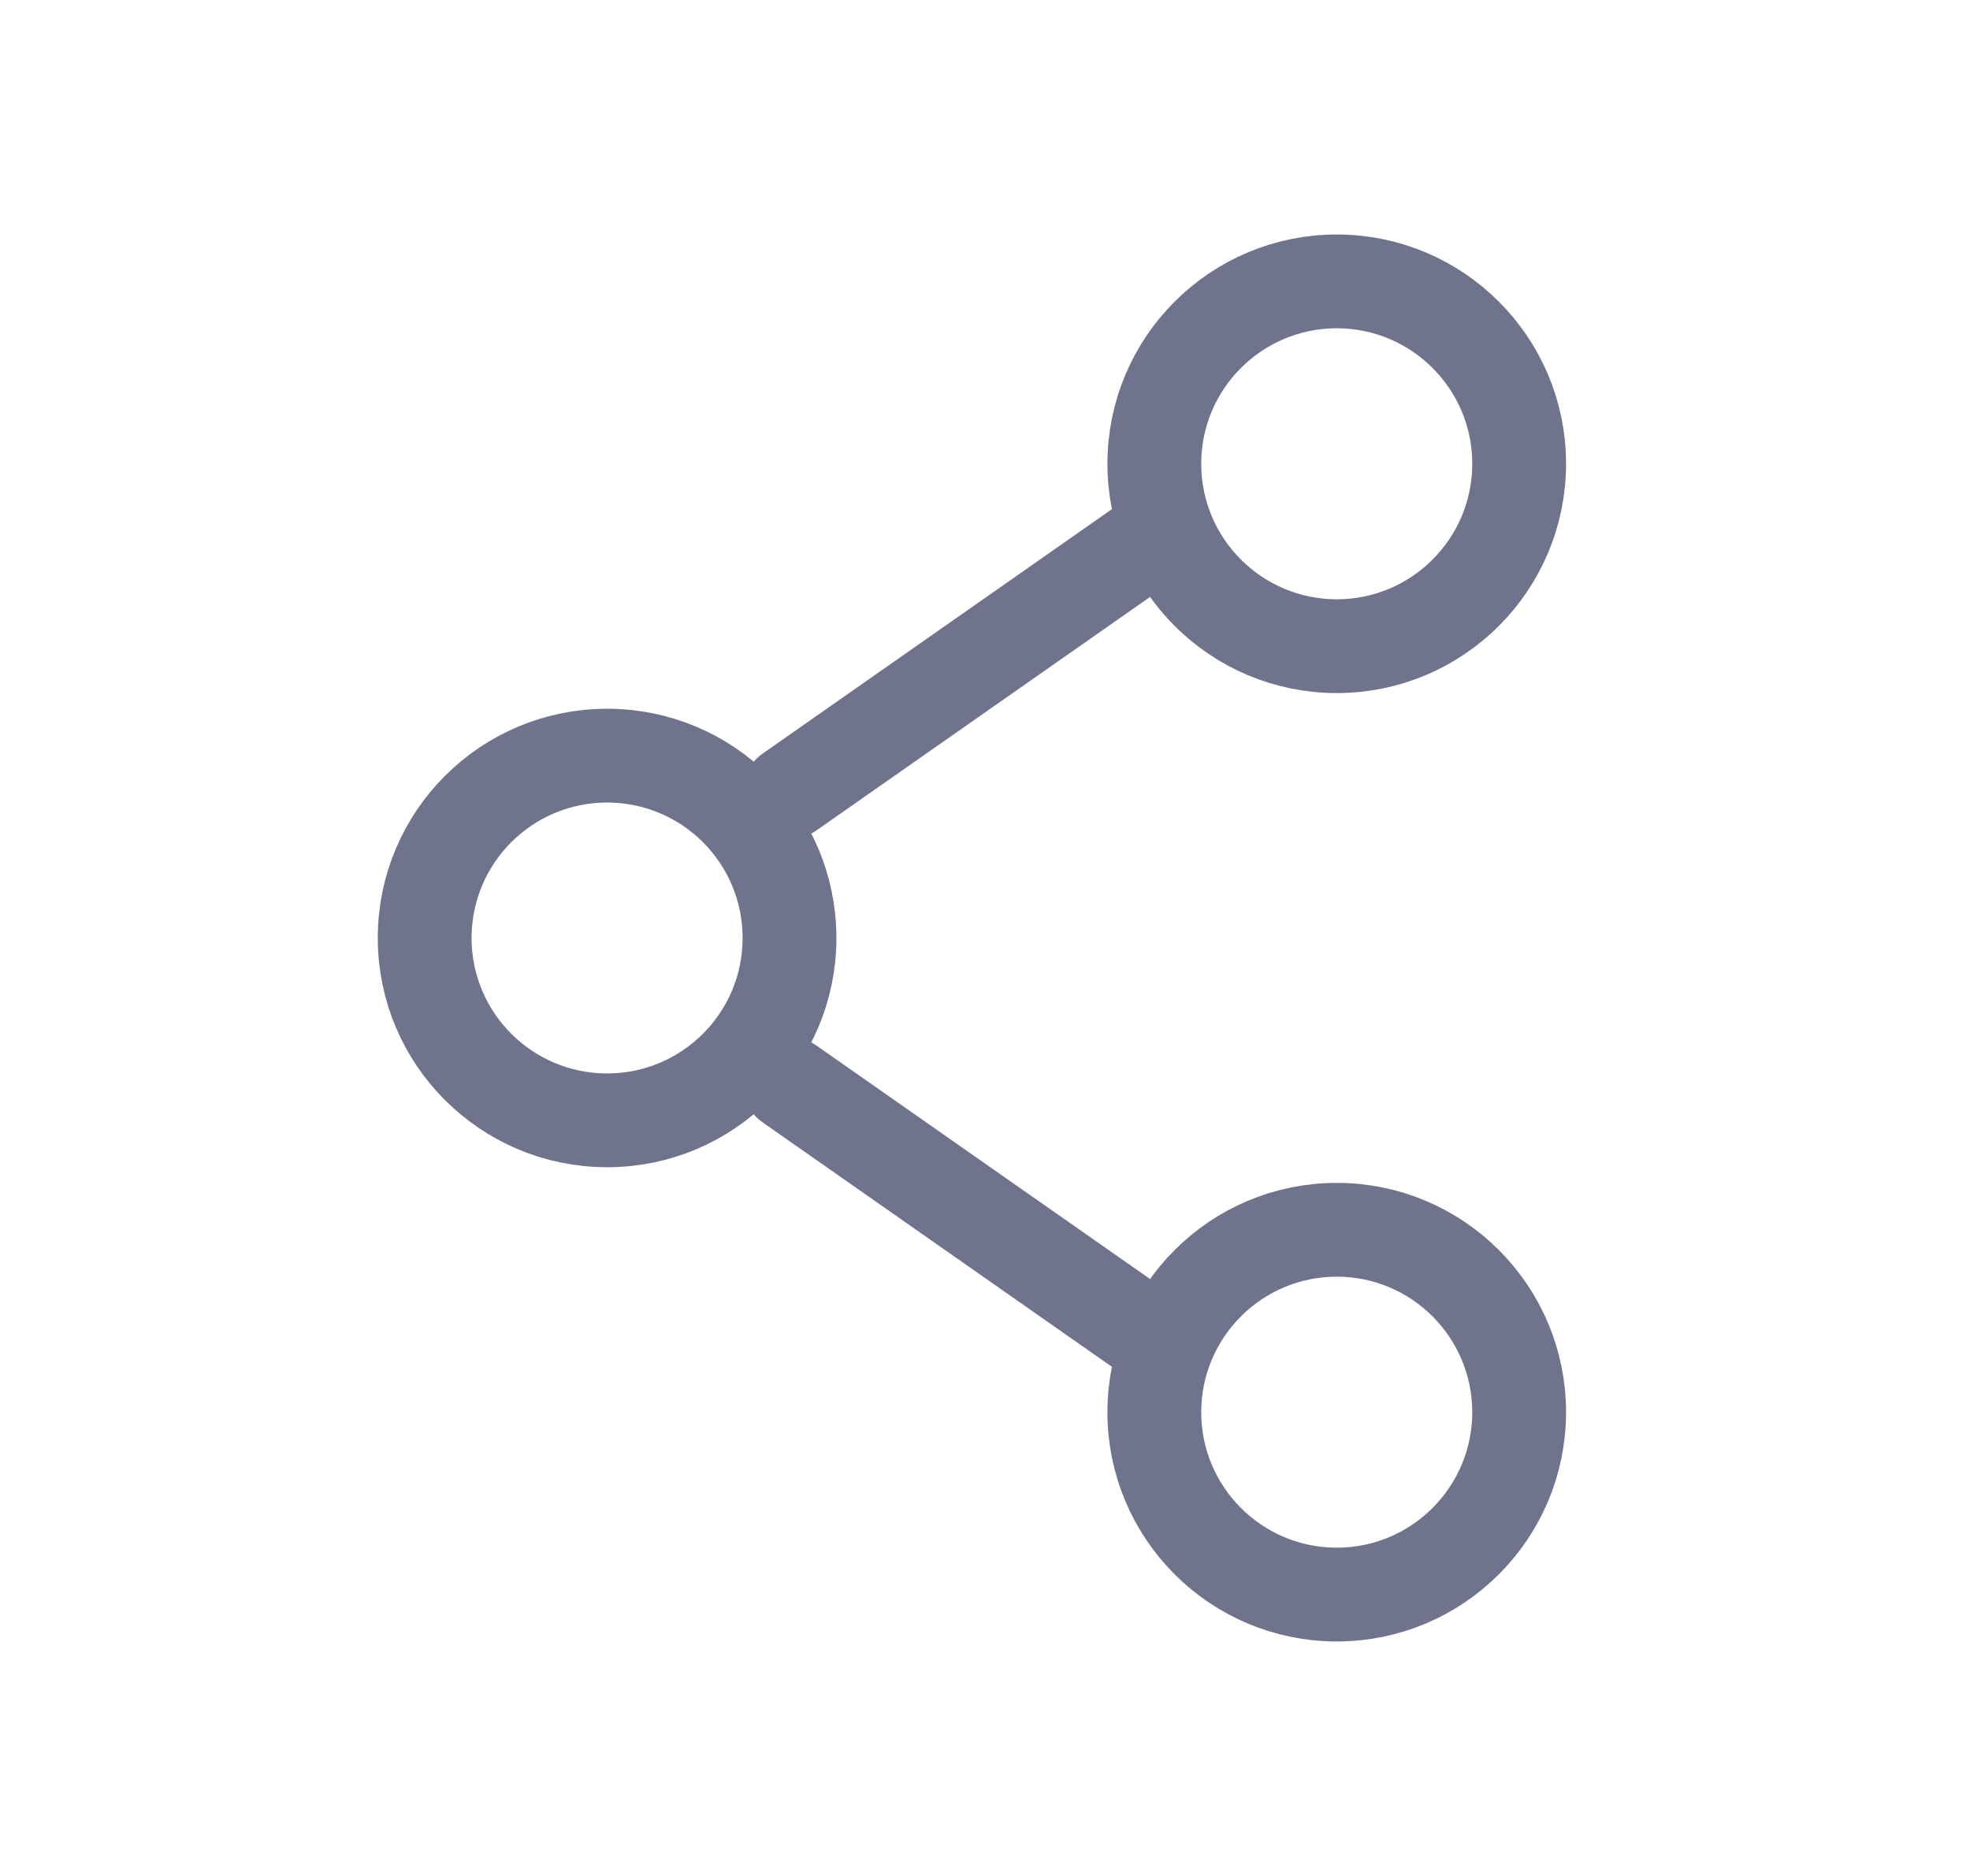 <svg width="21" height="20" viewBox="0 0 21 20" fill="none" xmlns="http://www.w3.org/2000/svg">
<path d="M12.305 5.722L8.416 8.444M12.305 14.278L8.416 11.556M8.416 10C8.416 11.074 7.546 11.944 6.472 11.944C5.398 11.944 4.527 11.074 4.527 10C4.527 8.926 5.398 8.056 6.472 8.056C7.546 8.056 8.416 8.926 8.416 10ZM16.194 15.056C16.194 16.129 15.323 17 14.25 17C13.176 17 12.305 16.129 12.305 15.056C12.305 13.982 13.176 13.111 14.25 13.111C15.323 13.111 16.194 13.982 16.194 15.056ZM16.194 4.944C16.194 6.018 15.323 6.889 14.25 6.889C13.176 6.889 12.305 6.018 12.305 4.944C12.305 3.871 13.176 3 14.25 3C15.323 3 16.194 3.871 16.194 4.944Z" stroke="#6F748C" stroke-linecap="round"/>
</svg>
